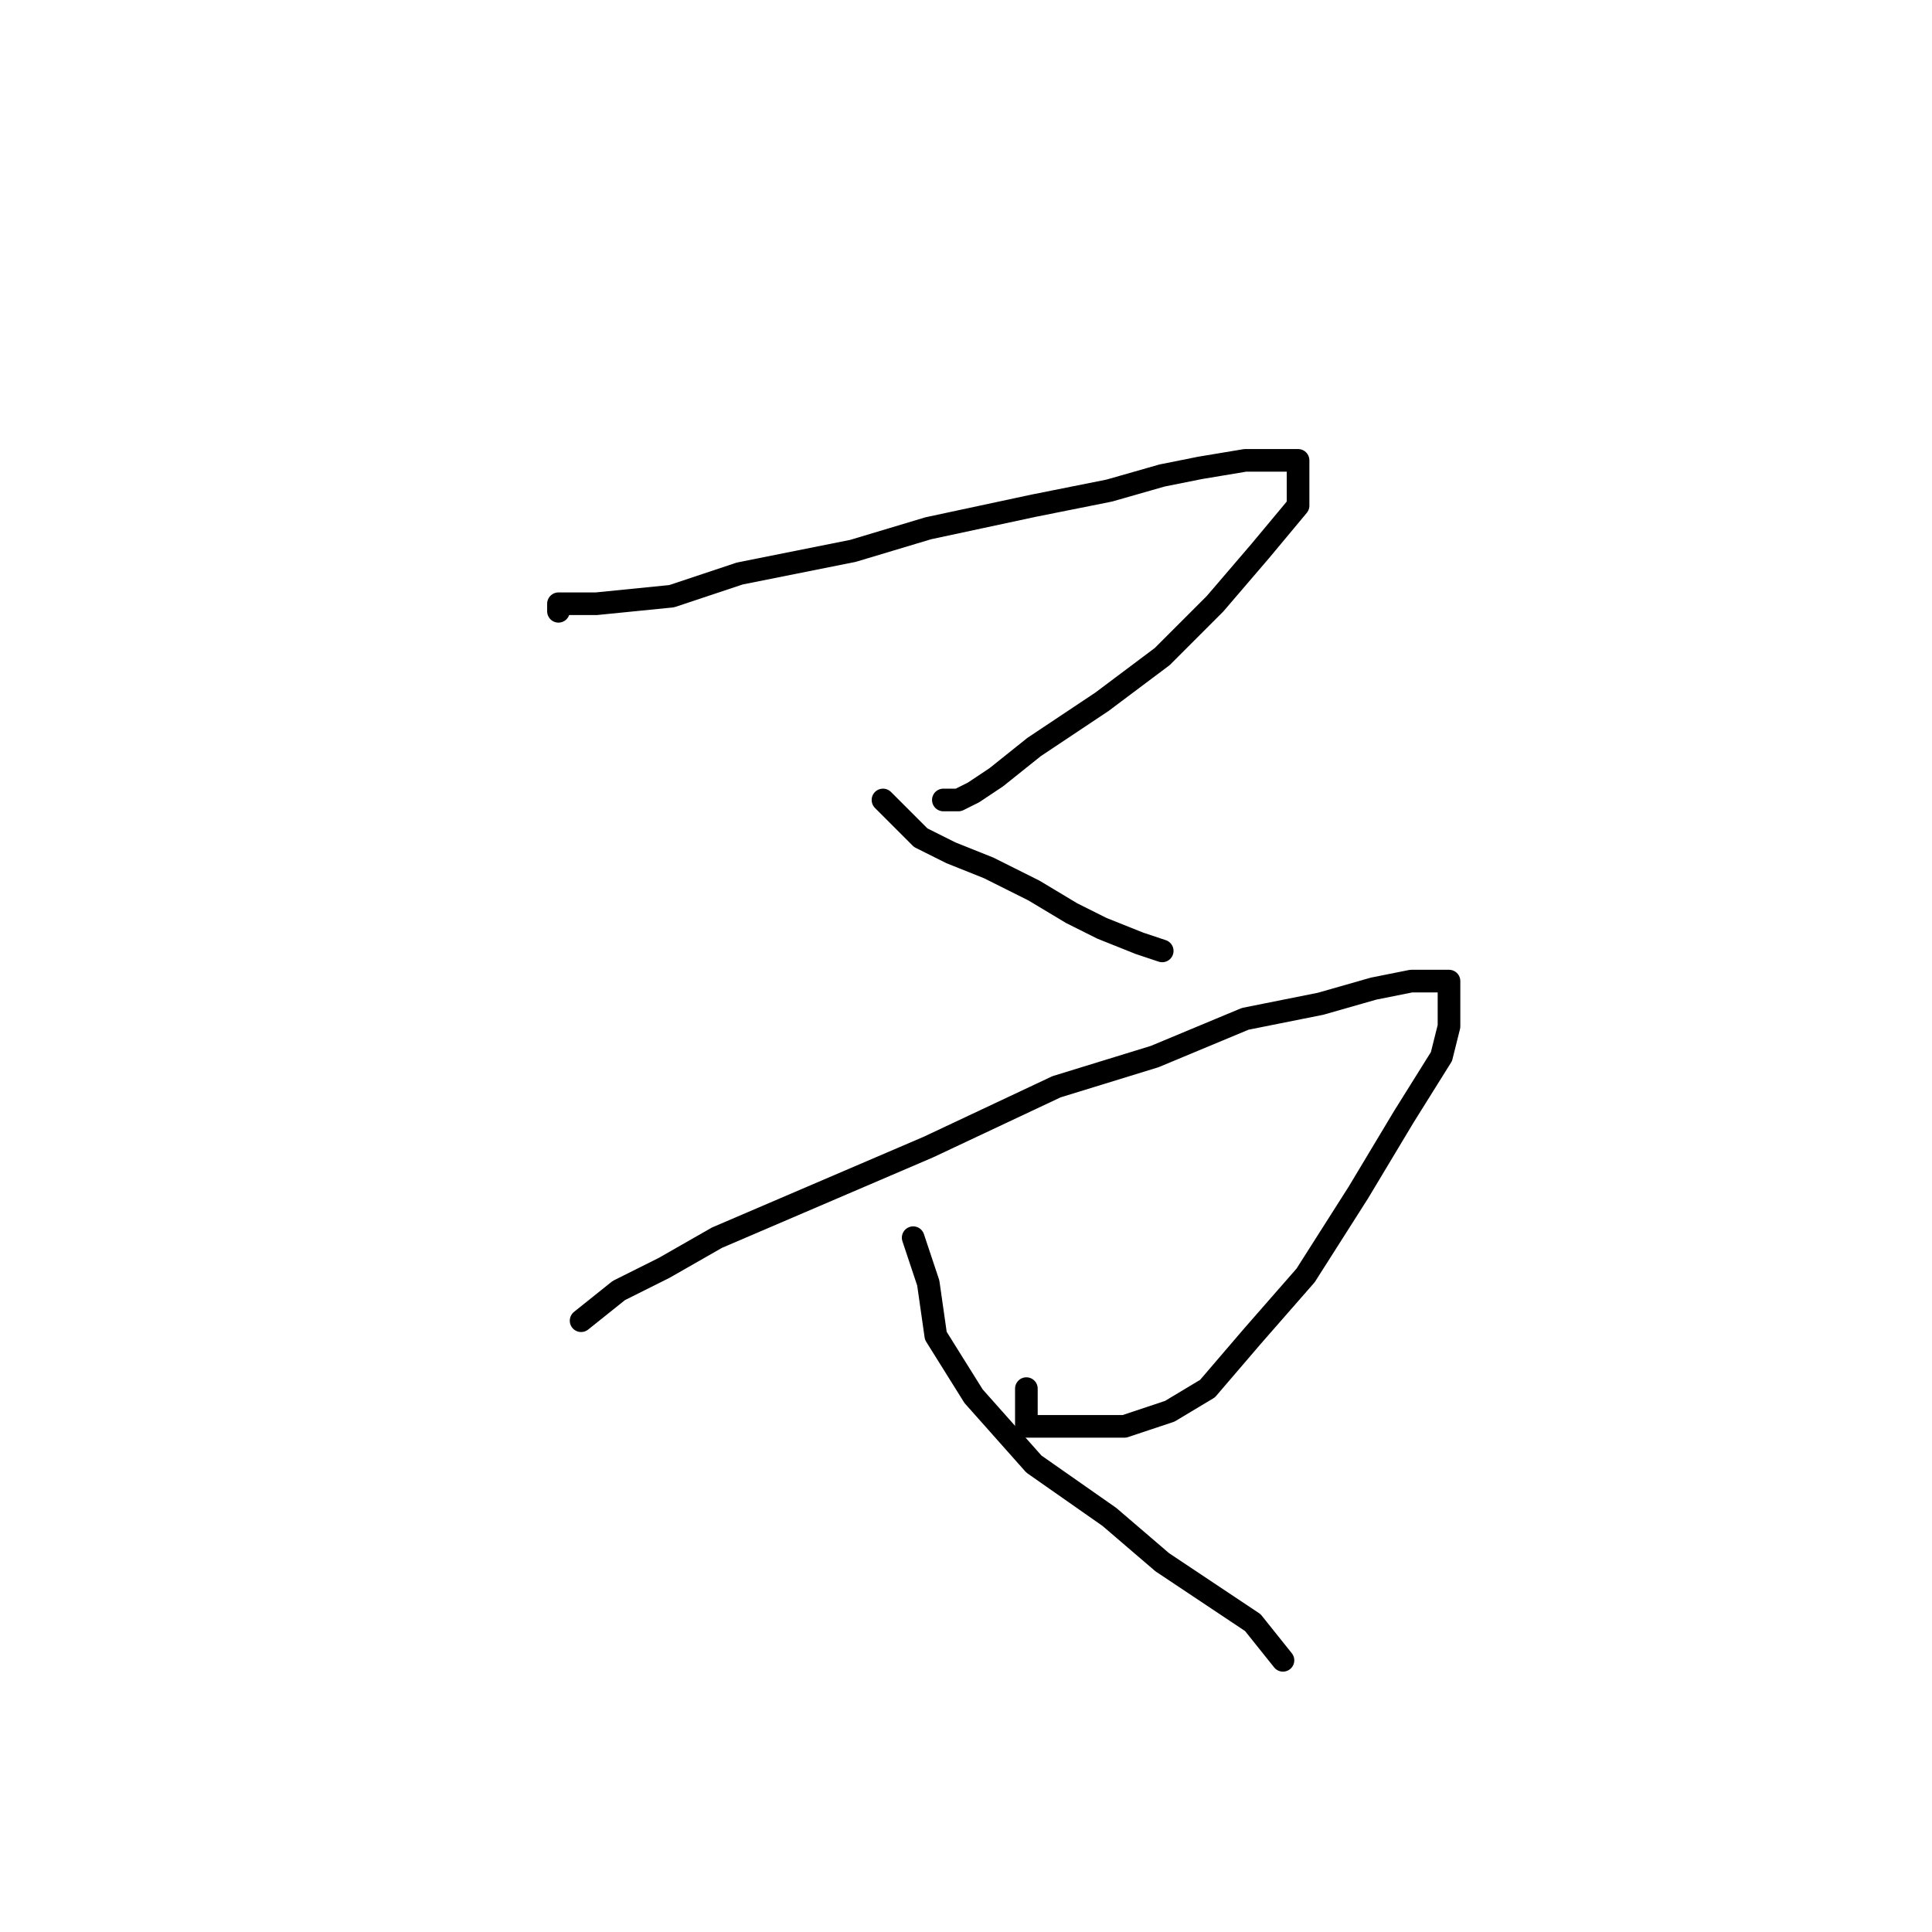 <?xml version="1.0" standalone="no"?>
    <svg width="256" height="256" xmlns="http://www.w3.org/2000/svg" version="1.1">
    <polyline stroke="black" stroke-width="3" stroke-linecap="round" fill="transparent" stroke-linejoin="round" points="74 81 74 80 79 80 89 79 98 76 113 73 123 70 137 67 147 65 154 63 159 62 165 61 168 61 170 61 172 61 172 63 172 67 167 73 161 80 154 87 146 93 137 99 132 103 129 105 127 106 125 106 125 106 " />
        <polyline stroke="black" stroke-width="3" stroke-linecap="round" fill="transparent" stroke-linejoin="round" points="117 106 122 111 126 113 131 115 137 118 142 121 146 123 151 125 154 126 154 126 " />
        <polyline stroke="black" stroke-width="3" stroke-linecap="round" fill="transparent" stroke-linejoin="round" points="77 175 82 171 88 168 95 164 109 158 123 152 140 144 153 140 165 135 175 133 182 131 187 130 190 130 192 130 192 132 192 136 191 140 186 148 180 158 173 169 166 177 160 184 155 187 149 189 144 189 140 189 137 189 136 189 136 188 136 184 136 184 " />
        <polyline stroke="black" stroke-width="3" stroke-linecap="round" fill="transparent" stroke-linejoin="round" points="121 164 123 170 124 177 129 185 137 194 147 201 154 207 160 211 166 215 170 220 170 220 " />
        </svg>